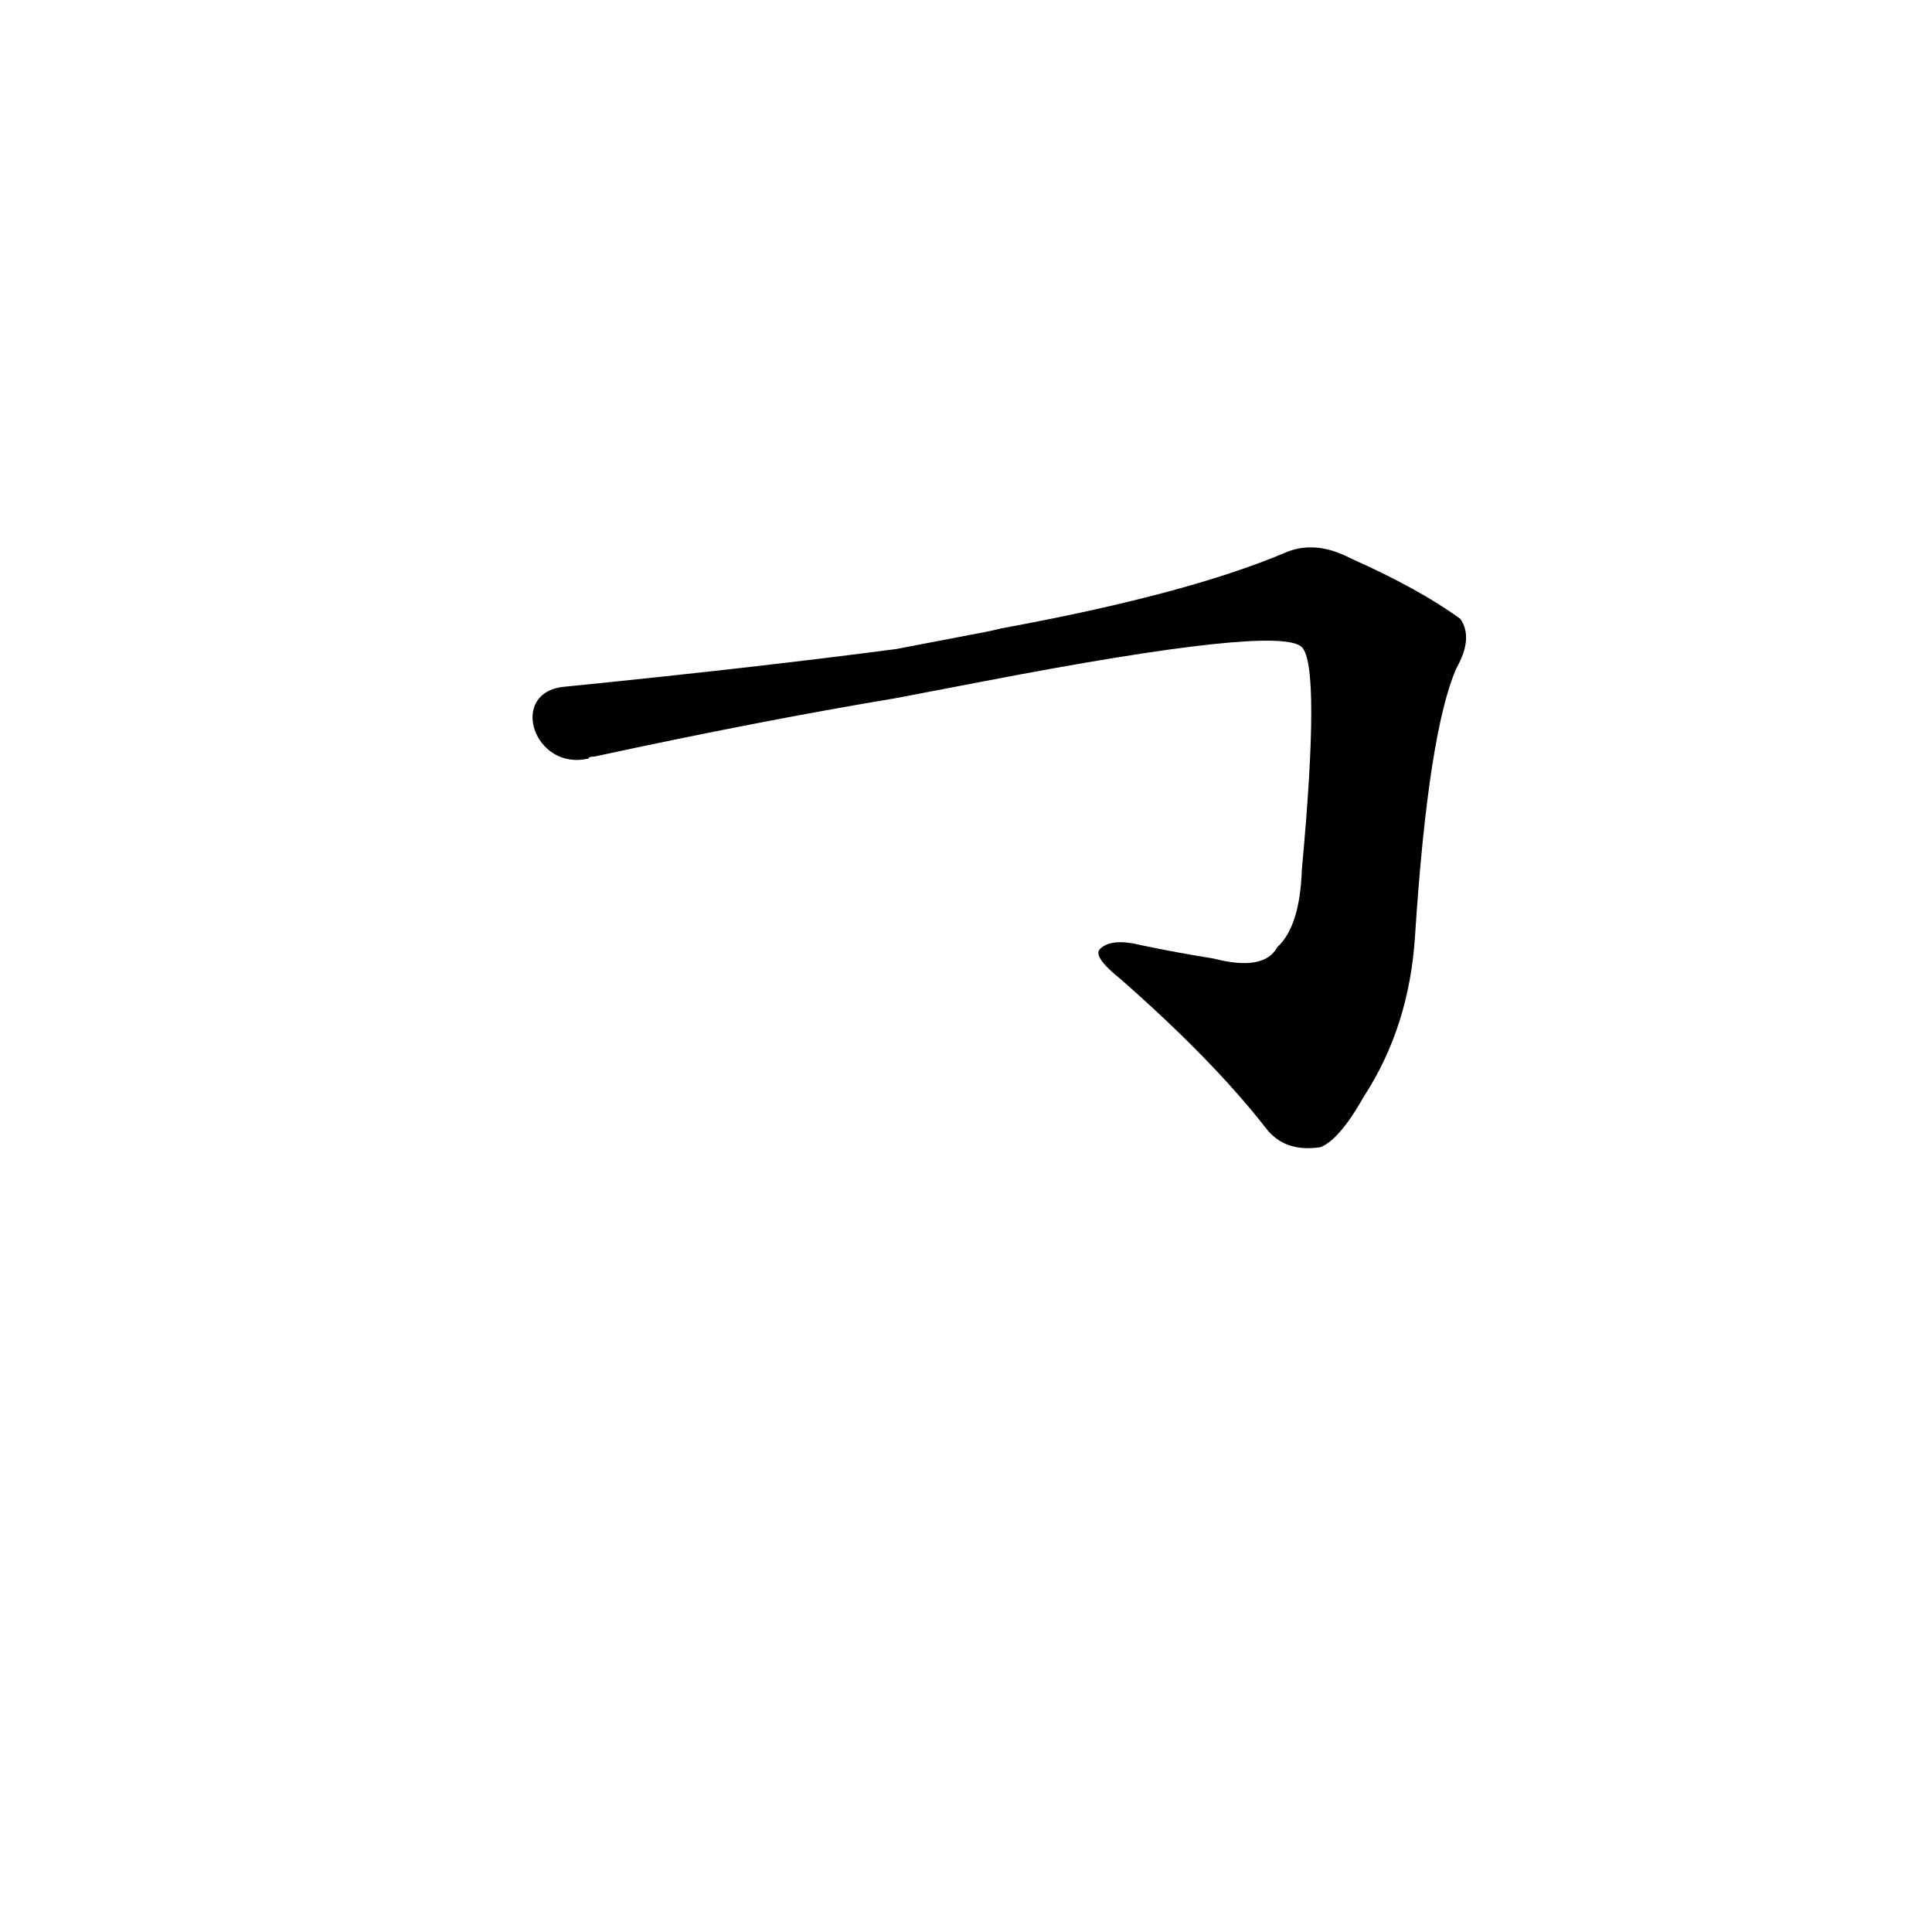 <?xml version='1.0' encoding='utf-8'?>
<svg xmlns="http://www.w3.org/2000/svg" version="1.1" viewBox="0 0 1024 1024"><g transform="scale(1, -1) translate(0, -900)"><path d="M 522 539 Q 678 569 690 557 Q 700 547 690 439 Q 689 409 677 398 Q 670 385 643 392 Q 624 395 605 399 Q 589 403 583 397 Q 579 393 594 381 Q 643 338 671 302 Q 681 289 700 292 Q 710 296 723 319 Q 747 356 750 404 Q 757 512 772 546 Q 781 562 774 572 Q 752 588 716 604 Q 697 614 681 607 Q 629 585 531 567 Q 527 566 522 565 L 475 556 Q 399 546 299 536 C 269 533 283 491 312 498 Q 312 499 315 499 Q 403 518 475 530 L 522 539 Z" fill="black" /></g></svg>